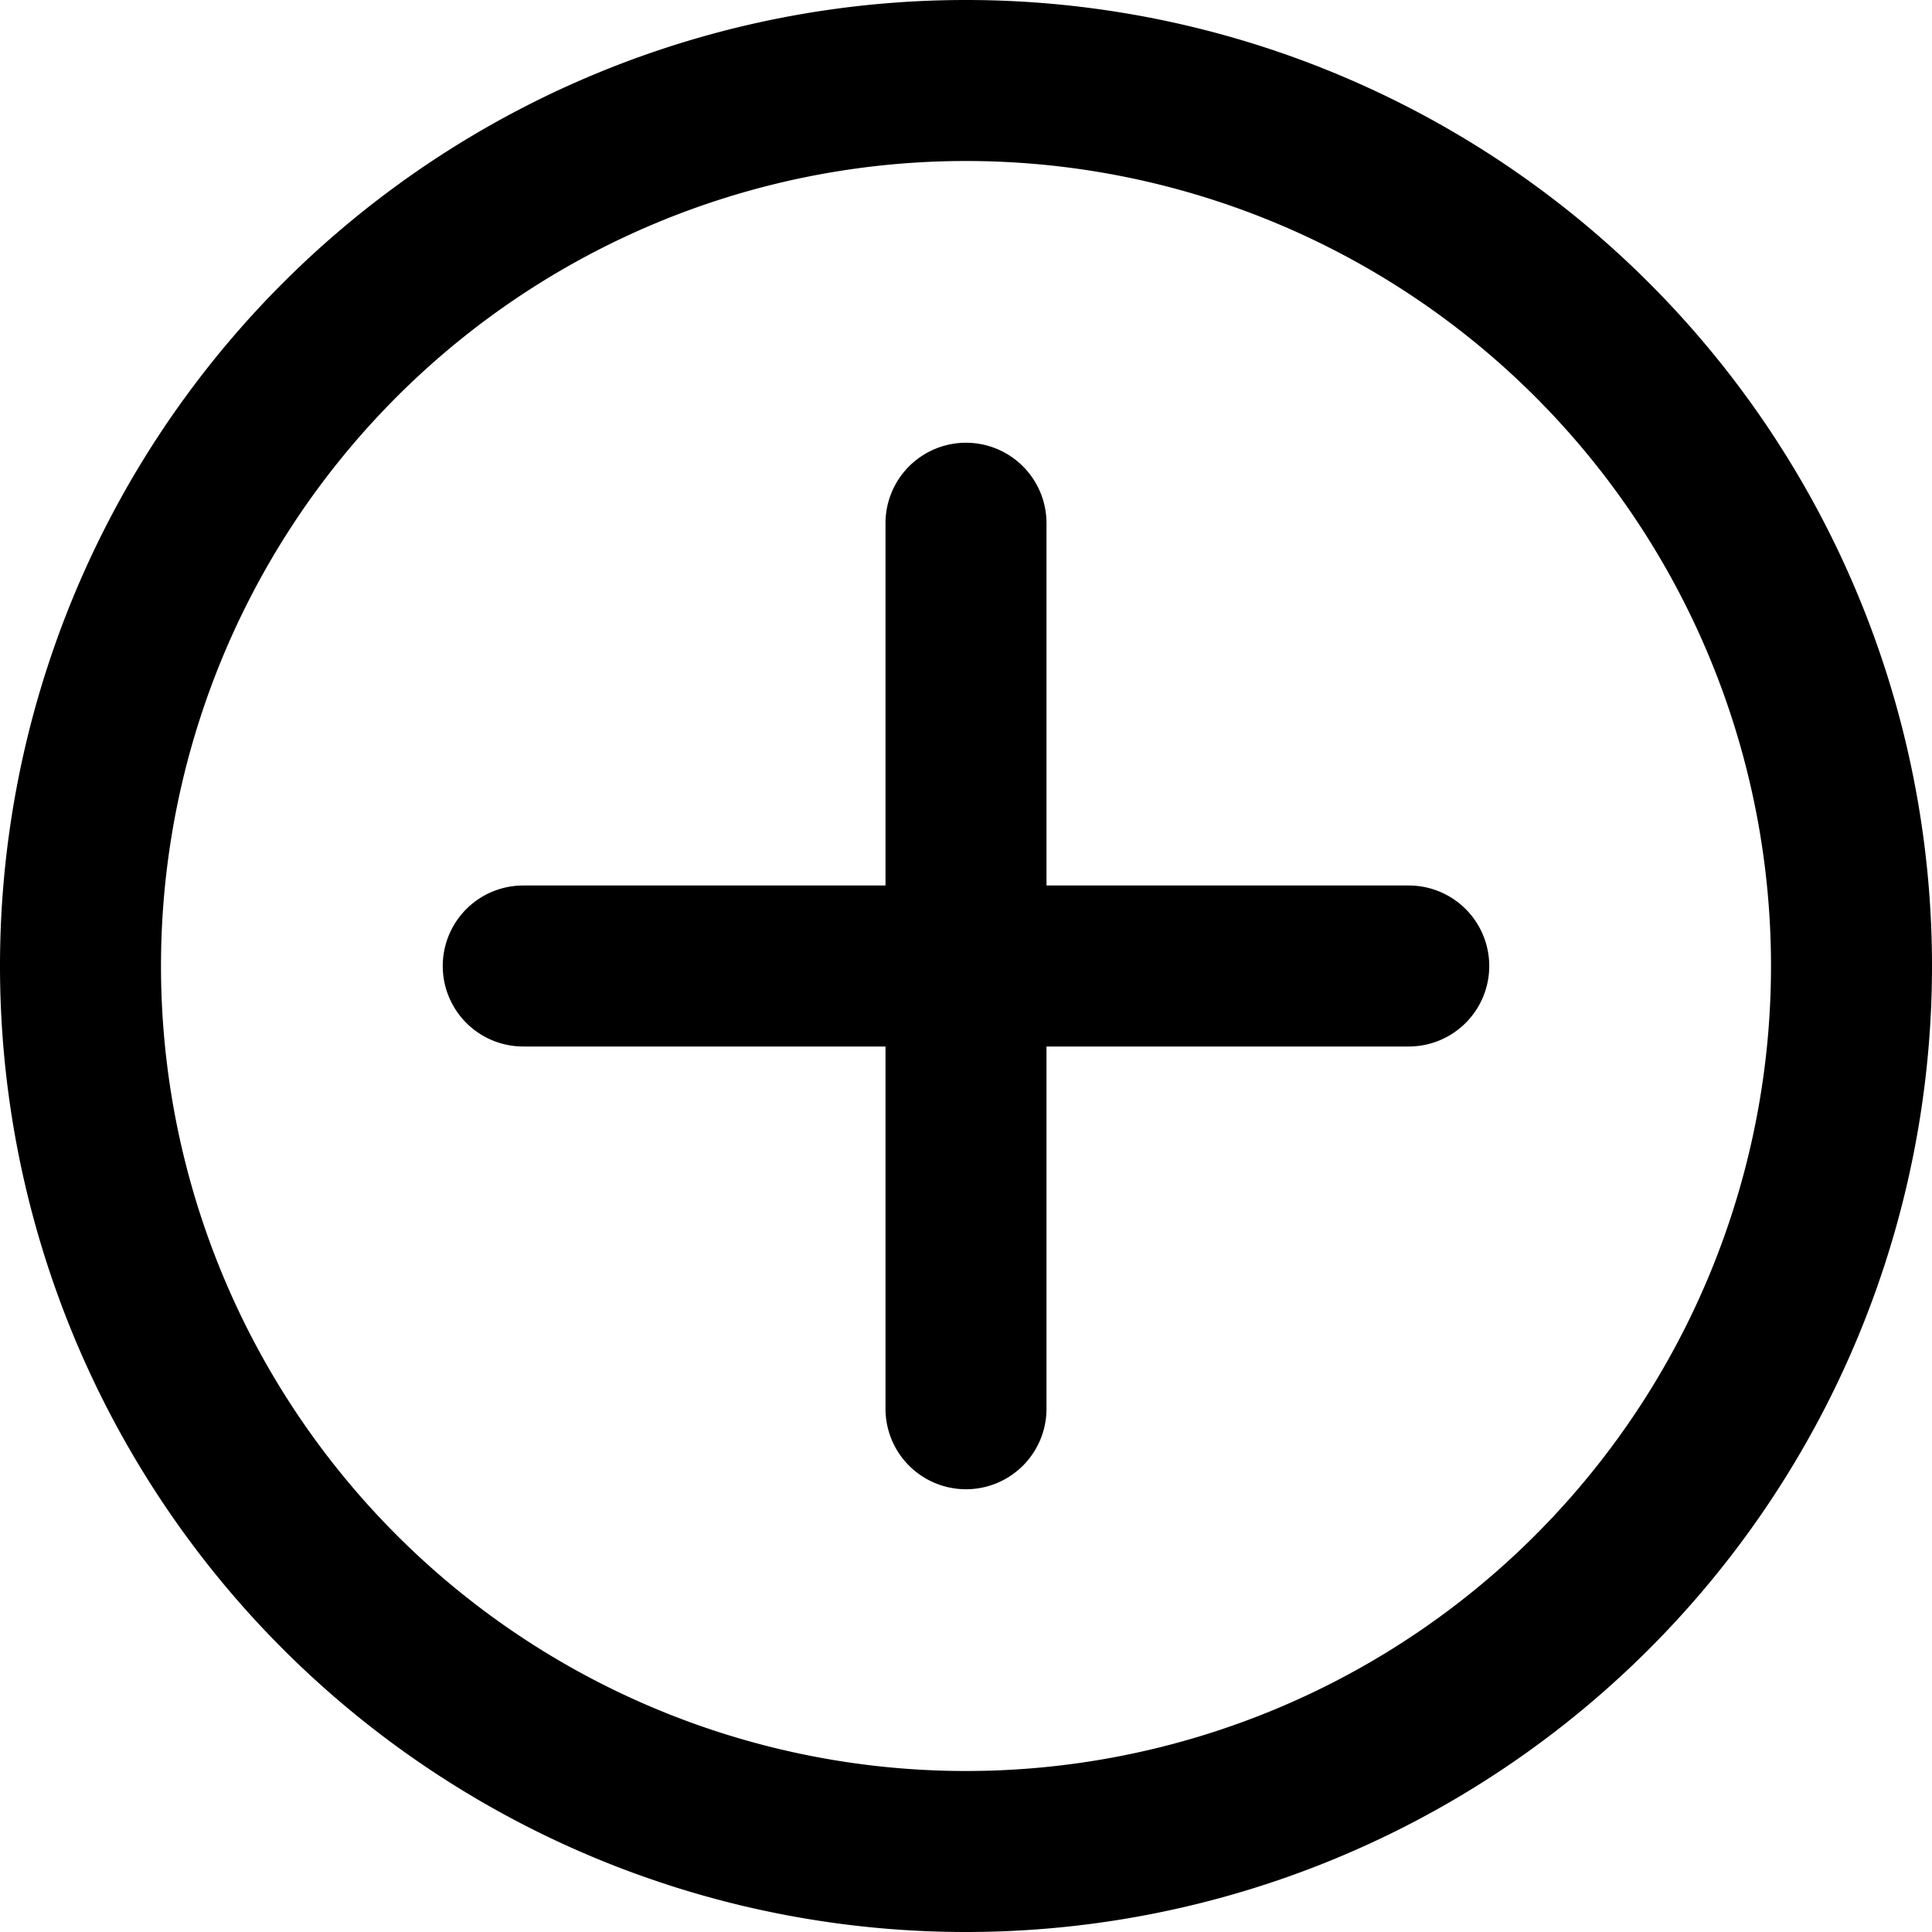 <svg xmlns="http://www.w3.org/2000/svg" width="12" height="12" viewBox="0 0 12 12"><g fill="none"><g clip-path="url(#svgID0)"><path fill="currentColor" fill-rule="evenodd" d="M6 11A5 5 0 106 1a5 5 0 000 10m0 1A6 6 0 106 0a6 6 0 000 12M3.25 6.5a.5.5 0 010-1H5.5V3.25a.5.5 0 011 0V5.5h2.25a.5.5 0 010 1H6.5v2.25a.5.5 0 01-1 0V6.5z" clip-rule="evenodd"/></g><defs><clipPath id="svgID0"><path fill="#fff" d="M0 0h12v12H0z"/></clipPath></defs></g></svg>